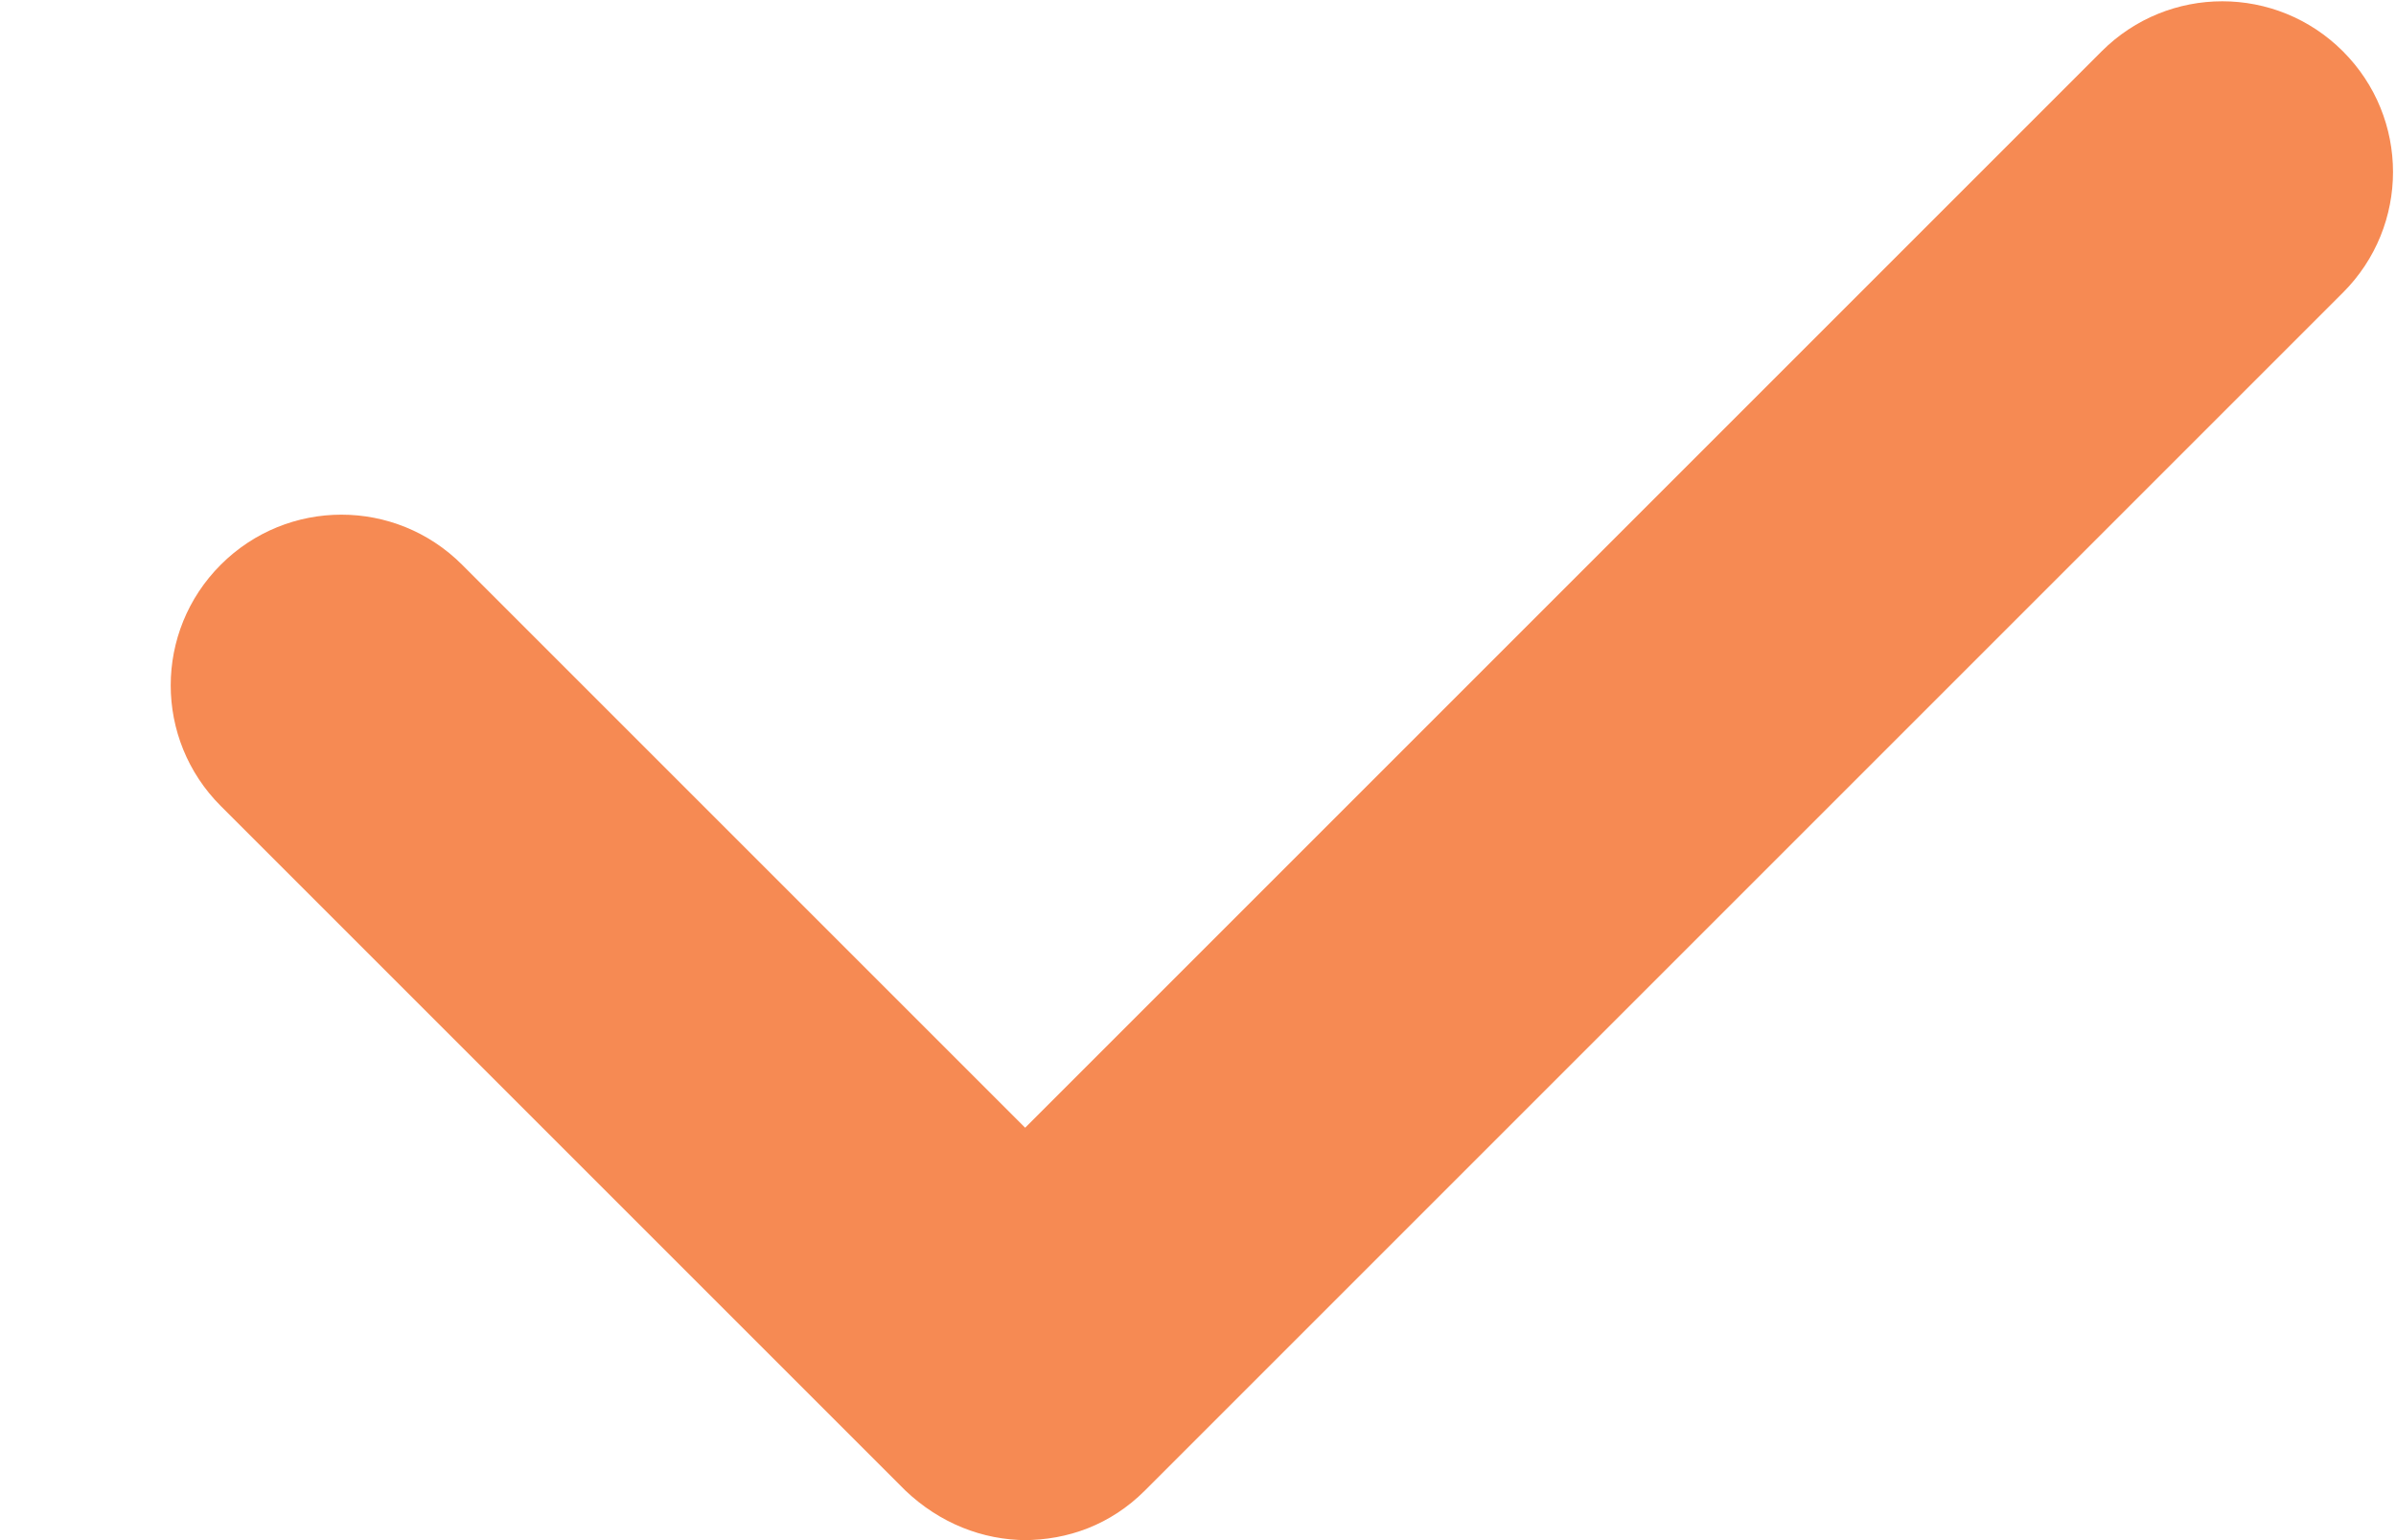 <svg width="14" height="9" viewBox="0 0 14 9" fill="none" xmlns="http://www.w3.org/2000/svg">
<path d="M6 9C5.74 9 5.49 8.9 5.29 8.71L1.29 4.71C0.9 4.32 0.9 3.69 1.29 3.3C1.68 2.91 2.31 2.91 2.7 3.3L5.99 6.59L12.28 0.3C12.67 -0.09 13.3 -0.09 13.69 0.3C14.08 0.69 14.08 1.32 13.69 1.71L6.69 8.71C6.49 8.91 6.24 9 5.98 9H6Z" fill="#f68a53"/>
</svg>
